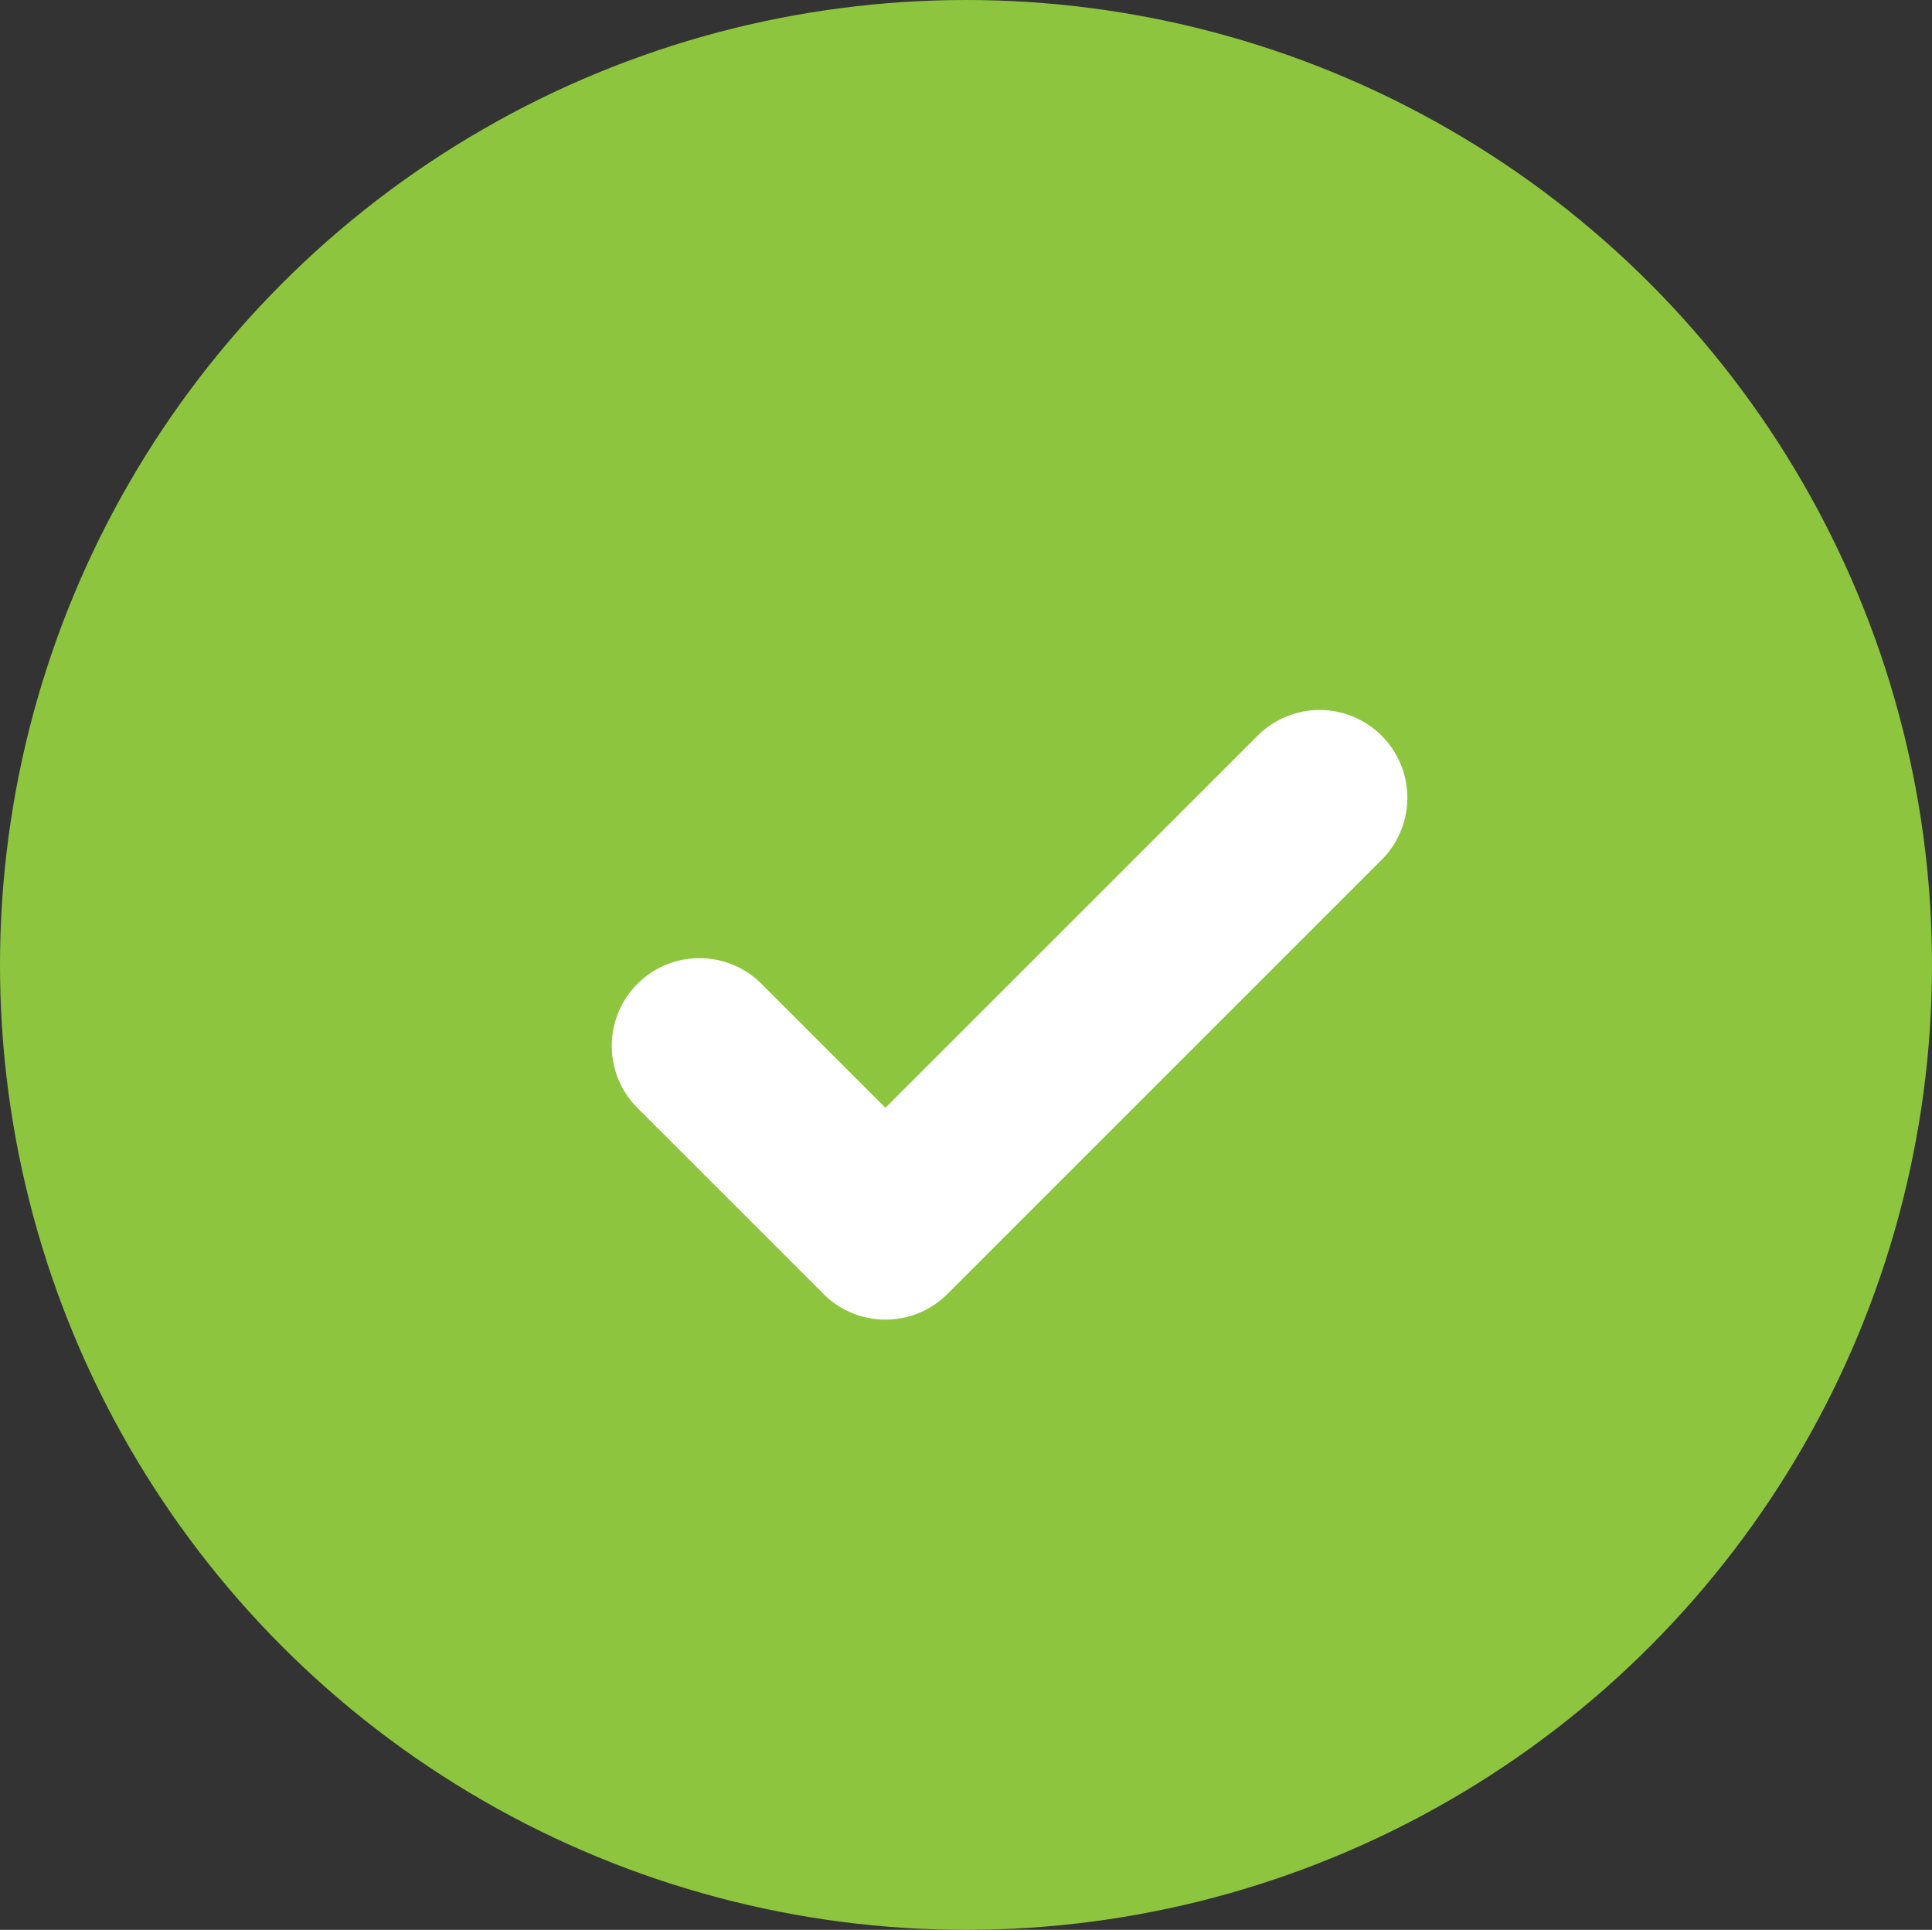 <svg xmlns="http://www.w3.org/2000/svg" width="15.66" height="15.64" viewBox="0 0 15.66 15.64">
  <rect x="0" y="0" width="15.66" height="15.64" fill="#333333" stroke="none"/>
  <g id="checked" transform="translate(-400.55 -371.91)">
    <ellipse id="Ellipse_3" data-name="Ellipse 3" cx="7.83" cy="7.82" rx="7.83" ry="7.82" transform="translate(400.55 371.91)" fill="#8dc63e"/>
    <path id="Rounded_Rectangle_1_copy" data-name="Rounded Rectangle 1 copy" d="M407.224,382.395l-1.509-1.508a.711.711,0,0,1,1.006-1.005l1.006,1.006,3.018-3.017a.711.711,0,0,1,1.006,1.005l-3.521,3.52a.711.711,0,0,1-1.006,0Z" fill="#fff"/>
  </g>
</svg>
